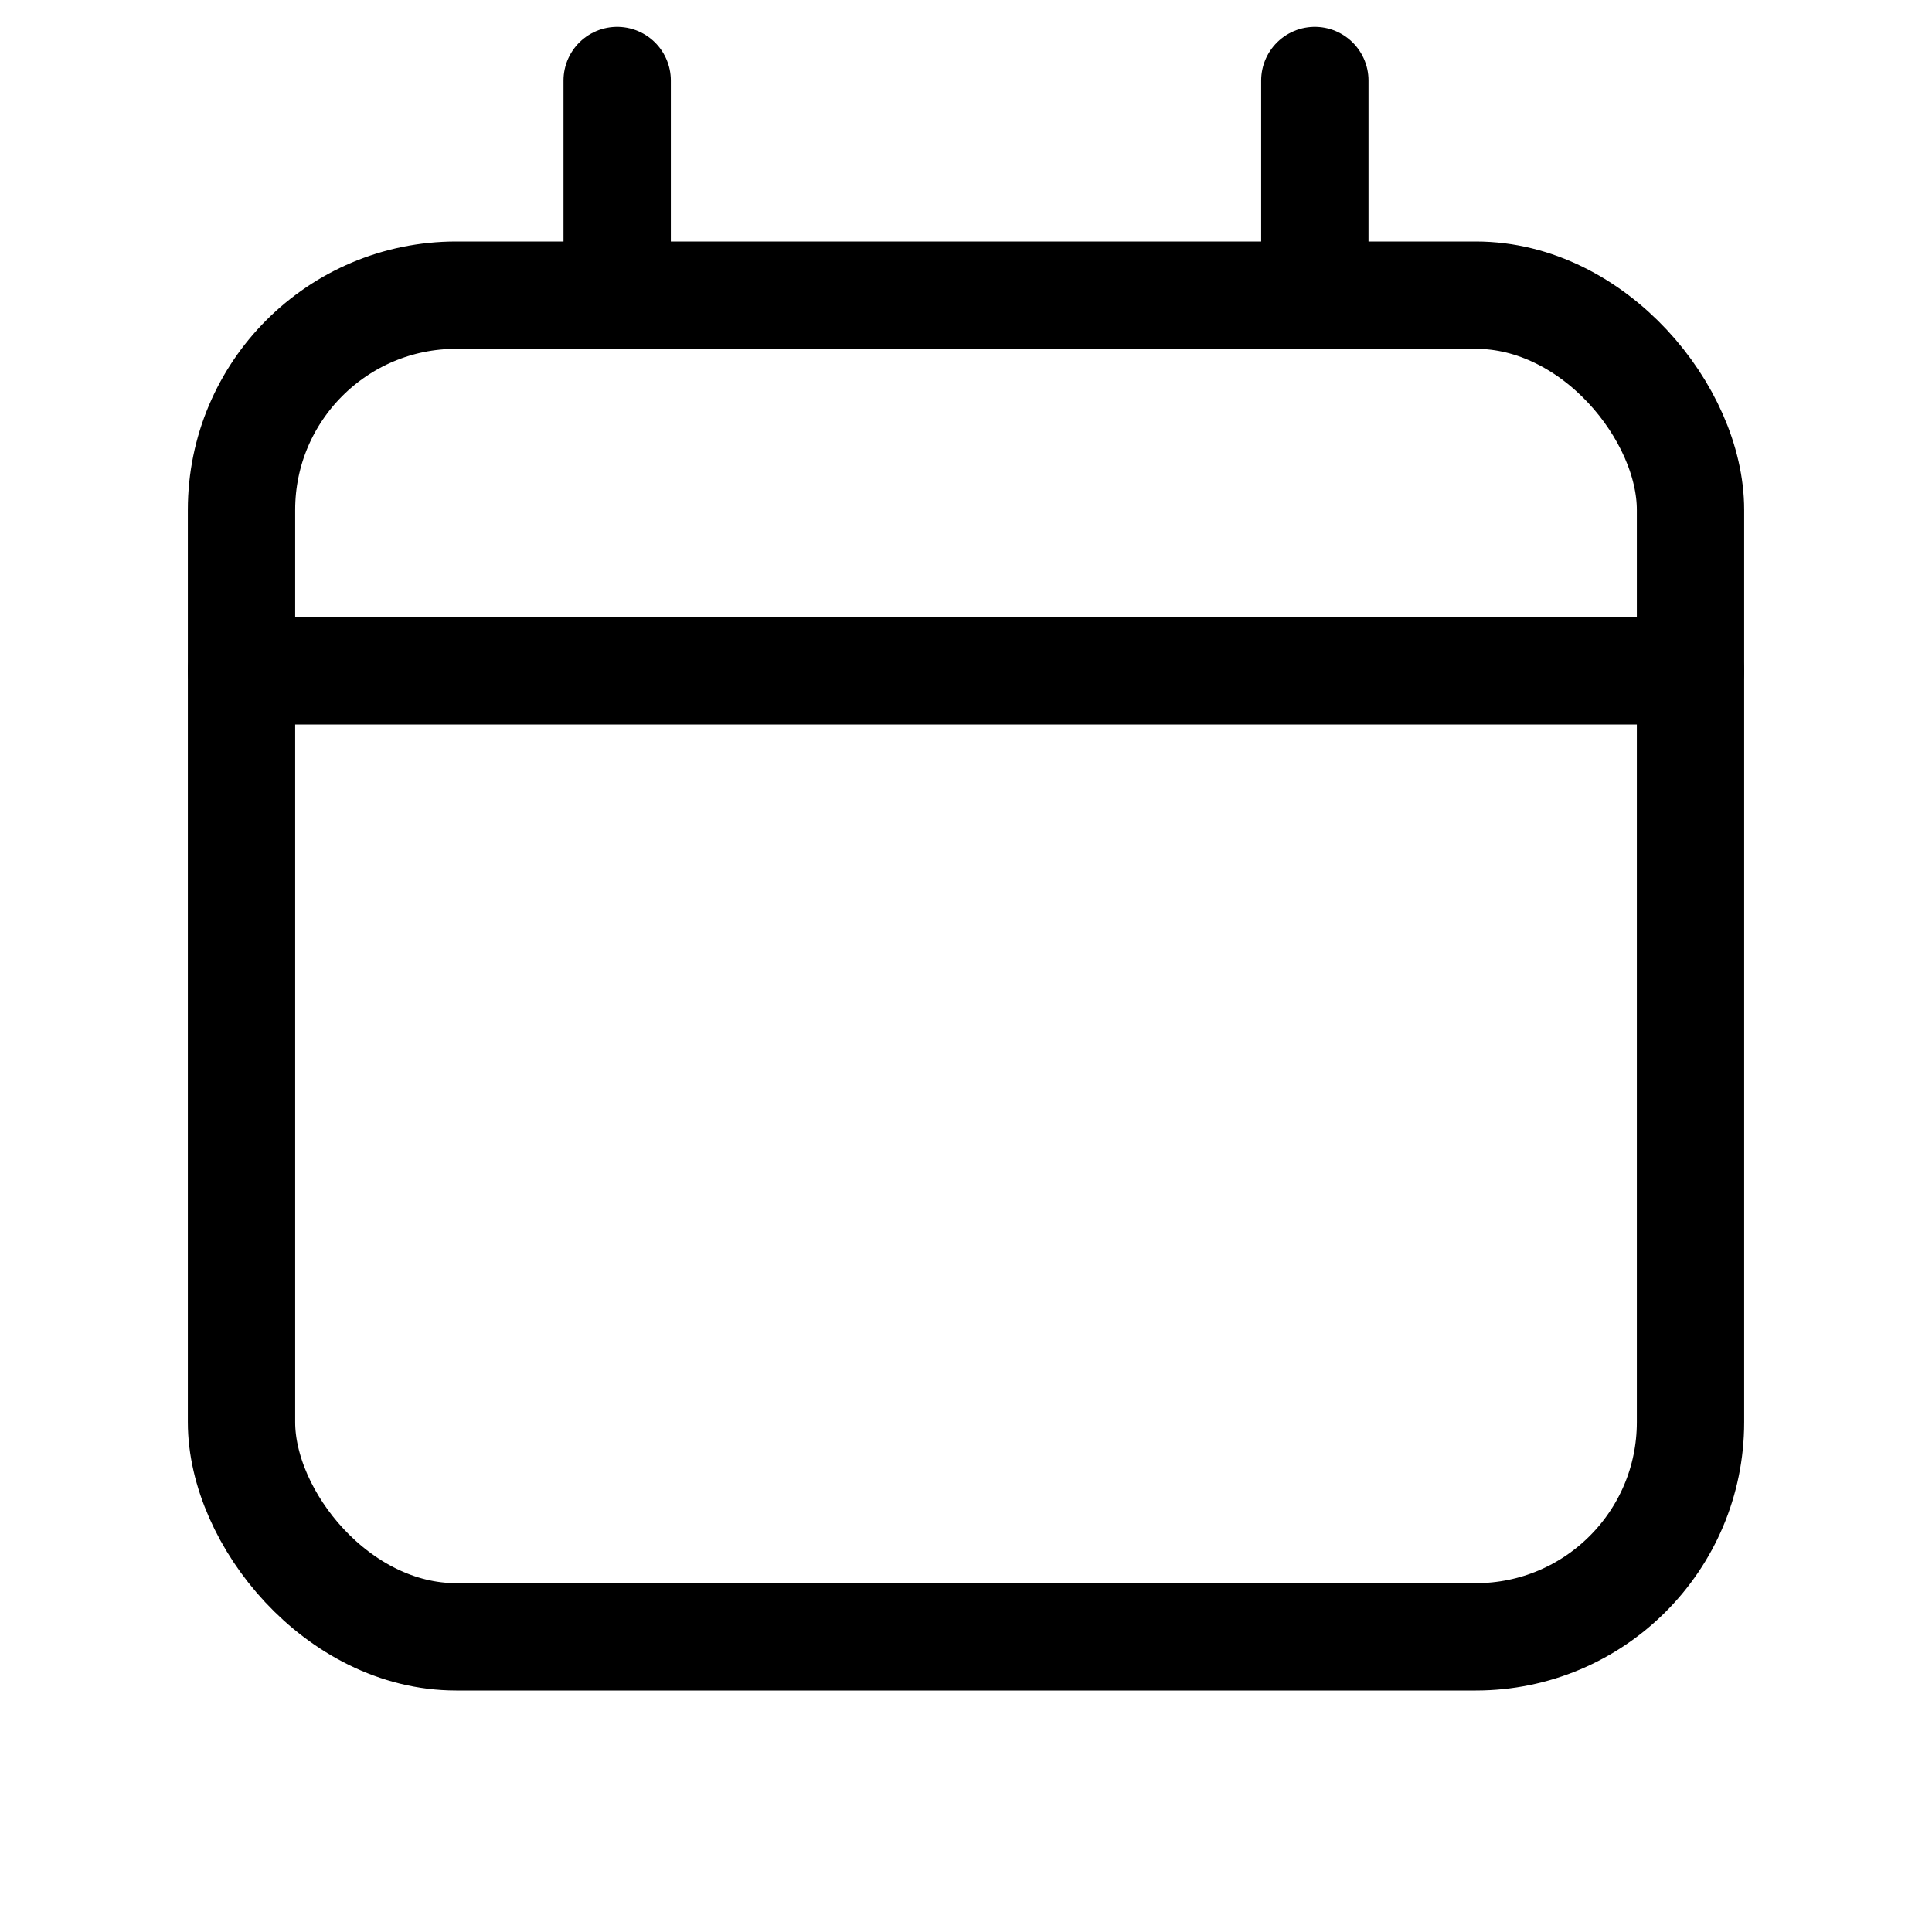 <svg xmlns="http://www.w3.org/2000/svg" height="18" width="18" viewBox="0 0 18 18"><title>calendar</title><g fill="currentColor" stroke="currentColor" class="nc-icon-wrapper"><line x1="5.75" y1="2.75" x2="5.75" y2=".75" fill="none" stroke-linecap="round" stroke-linejoin="round" data-color="color-2"></line><line x1="12.25" y1="2.75" x2="12.25" y2=".75" fill="none" stroke-linecap="round" stroke-linejoin="round" data-color="color-2"></line><rect x="2.25" y="2.75" width="13.5" height="12.5" rx="2" ry="2" fill="none" stroke="currentColor" stroke-linecap="round" stroke-linejoin="round"></rect><line x1="2.25" y1="6.25" x2="15.75" y2="6.25" fill="none" stroke="currentColor" stroke-linecap="round" stroke-linejoin="round"></line></g></svg>
